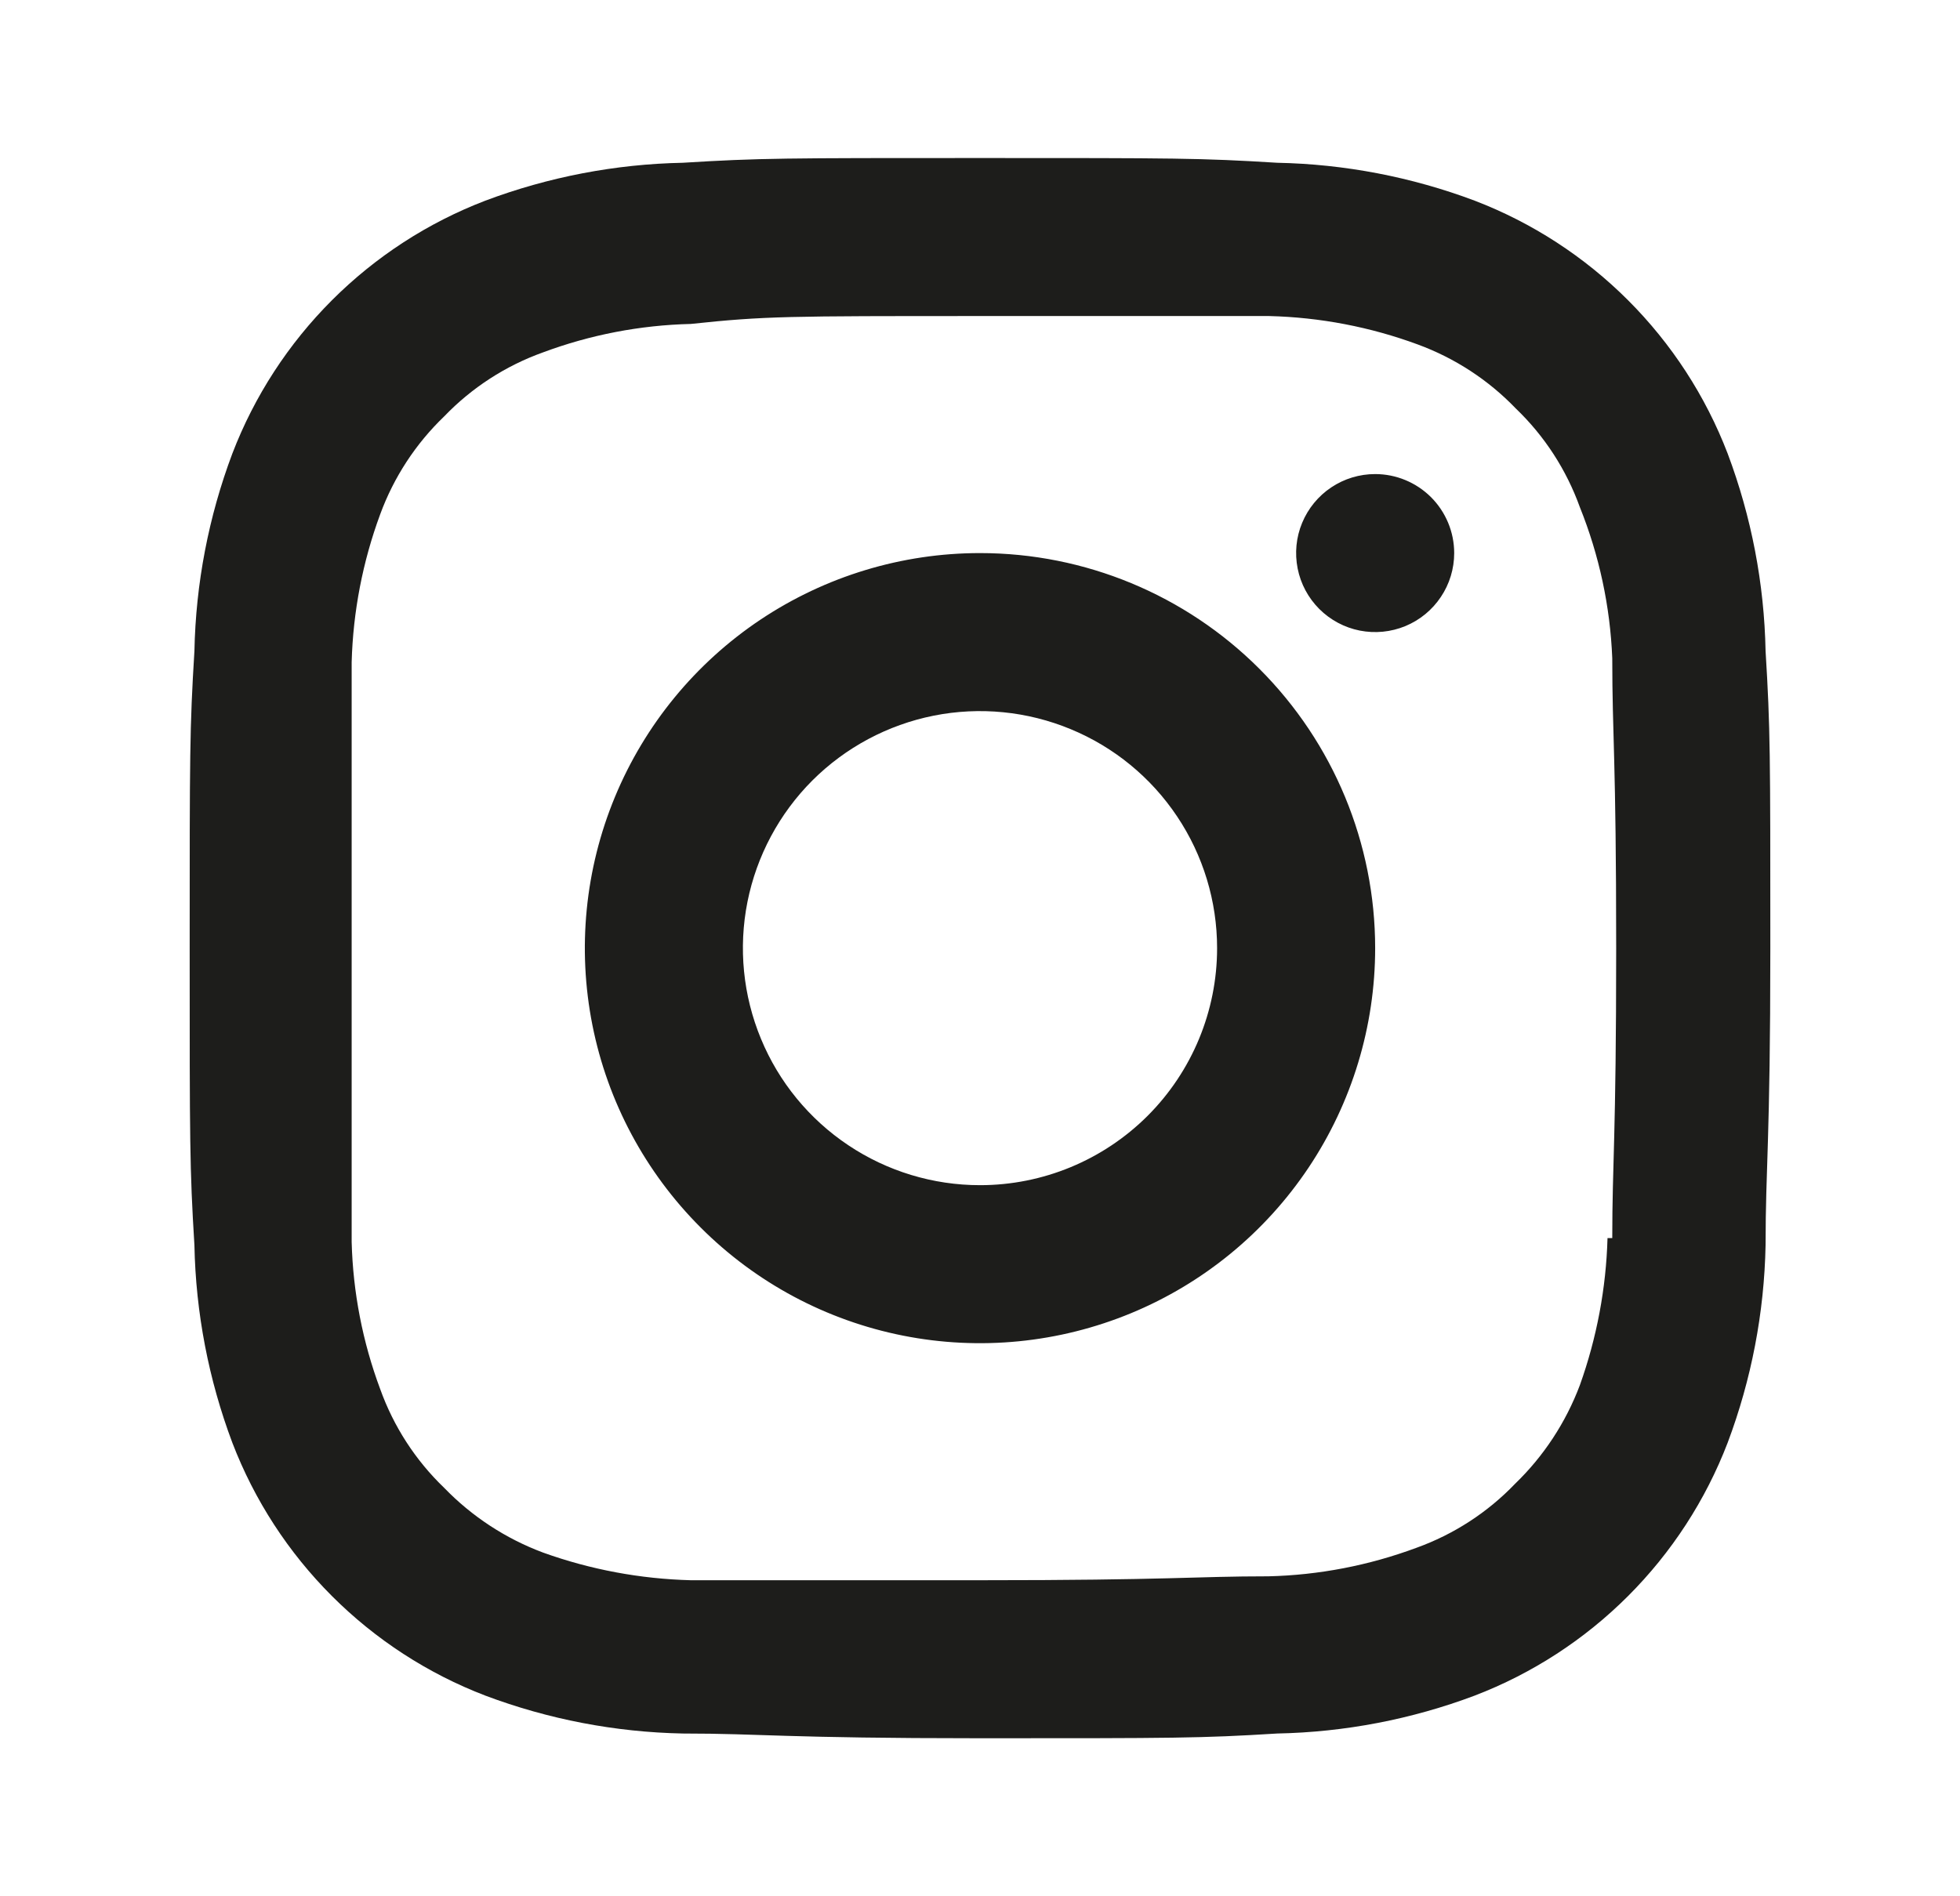 <svg width="31" height="30" viewBox="0 0 31 30" fill="none" xmlns="http://www.w3.org/2000/svg">
<path d="M15.5 8.75C14.264 8.75 13.056 9.117 12.028 9.803C11 10.49 10.199 11.466 9.726 12.608C9.253 13.75 9.129 15.007 9.37 16.219C9.611 17.432 10.207 18.545 11.081 19.419C11.955 20.294 13.068 20.889 14.281 21.13C15.493 21.371 16.75 21.247 17.892 20.774C19.034 20.301 20.01 19.5 20.697 18.472C21.383 17.445 21.75 16.236 21.75 15C21.75 13.342 21.091 11.753 19.919 10.581C18.747 9.408 17.158 8.75 15.5 8.75V8.75ZM15.5 18.75C14.758 18.75 14.033 18.53 13.417 18.118C12.8 17.706 12.319 17.12 12.036 16.435C11.752 15.75 11.677 14.996 11.822 14.268C11.967 13.541 12.324 12.873 12.848 12.348C13.373 11.824 14.041 11.467 14.768 11.322C15.496 11.177 16.25 11.252 16.935 11.536C17.62 11.819 18.206 12.3 18.618 12.917C19.03 13.533 19.25 14.258 19.25 15C19.25 15.995 18.855 16.948 18.152 17.652C17.448 18.355 16.495 18.75 15.5 18.75ZM21.75 7.5C21.503 7.5 21.261 7.573 21.055 7.711C20.85 7.848 20.69 8.043 20.595 8.272C20.5 8.5 20.476 8.751 20.524 8.994C20.572 9.236 20.691 9.459 20.866 9.634C21.041 9.809 21.264 9.928 21.506 9.976C21.749 10.024 22 9.999 22.228 9.905C22.457 9.81 22.652 9.65 22.789 9.444C22.927 9.239 23 8.997 23 8.75C23 8.418 22.868 8.101 22.634 7.866C22.399 7.632 22.081 7.5 21.75 7.5ZM27.925 10.3C27.904 9.232 27.701 8.175 27.325 7.175C26.976 6.265 26.439 5.439 25.75 4.75C25.061 4.061 24.235 3.524 23.325 3.175C22.325 2.799 21.268 2.596 20.2 2.575C18.988 2.5 18.587 2.5 15.5 2.5C12.412 2.5 12.012 2.5 10.8 2.575C9.732 2.596 8.675 2.799 7.675 3.175C6.765 3.524 5.939 4.061 5.25 4.75C4.561 5.439 4.024 6.265 3.675 7.175C3.299 8.175 3.096 9.232 3.075 10.3C3 11.525 3 11.925 3 15C3 18.075 3 18.475 3.075 19.7C3.096 20.768 3.299 21.825 3.675 22.825C4.024 23.735 4.561 24.561 5.25 25.25C5.939 25.939 6.765 26.476 7.675 26.825C8.675 27.201 9.732 27.404 10.8 27.425C12.05 27.425 12.412 27.5 15.5 27.5C18.587 27.5 18.988 27.5 20.2 27.425C21.268 27.404 22.325 27.201 23.325 26.825C24.235 26.476 25.061 25.939 25.75 25.25C26.439 24.561 26.976 23.735 27.325 22.825C27.701 21.825 27.904 20.768 27.925 19.7C27.925 18.45 28 18.075 28 15C28 11.925 28 11.525 27.925 10.3ZM25.425 19.587C25.403 20.381 25.255 21.166 24.988 21.913C24.766 22.503 24.416 23.037 23.962 23.475C23.527 23.929 22.992 24.275 22.4 24.488C21.651 24.766 20.861 24.919 20.062 24.938C18.887 24.938 18.525 25 15.488 25C12.45 25 12.1 25 10.925 25C10.127 24.979 9.338 24.832 8.588 24.562C7.997 24.341 7.463 23.991 7.025 23.538C6.571 23.102 6.225 22.567 6.013 21.975C5.735 21.23 5.583 20.445 5.562 19.65C5.562 18.4 5.562 18.087 5.562 15.062C5.562 12.037 5.562 11.675 5.562 10.475C5.584 9.677 5.736 8.887 6.013 8.137C6.228 7.551 6.574 7.021 7.025 6.588C7.461 6.134 7.996 5.787 8.588 5.575C9.336 5.296 10.126 5.144 10.925 5.125C12.1 5 12.463 5 15.5 5C18.538 5 18.9 5 20.075 5C20.878 5.02 21.672 5.172 22.425 5.45C23.012 5.666 23.542 6.012 23.975 6.463C24.429 6.898 24.775 7.433 24.988 8.025C25.294 8.786 25.467 9.593 25.5 10.412C25.5 11.662 25.562 11.975 25.562 15C25.562 18.025 25.5 18.387 25.5 19.587H25.425Z" fill="#1D1D1B"/>
</svg>
